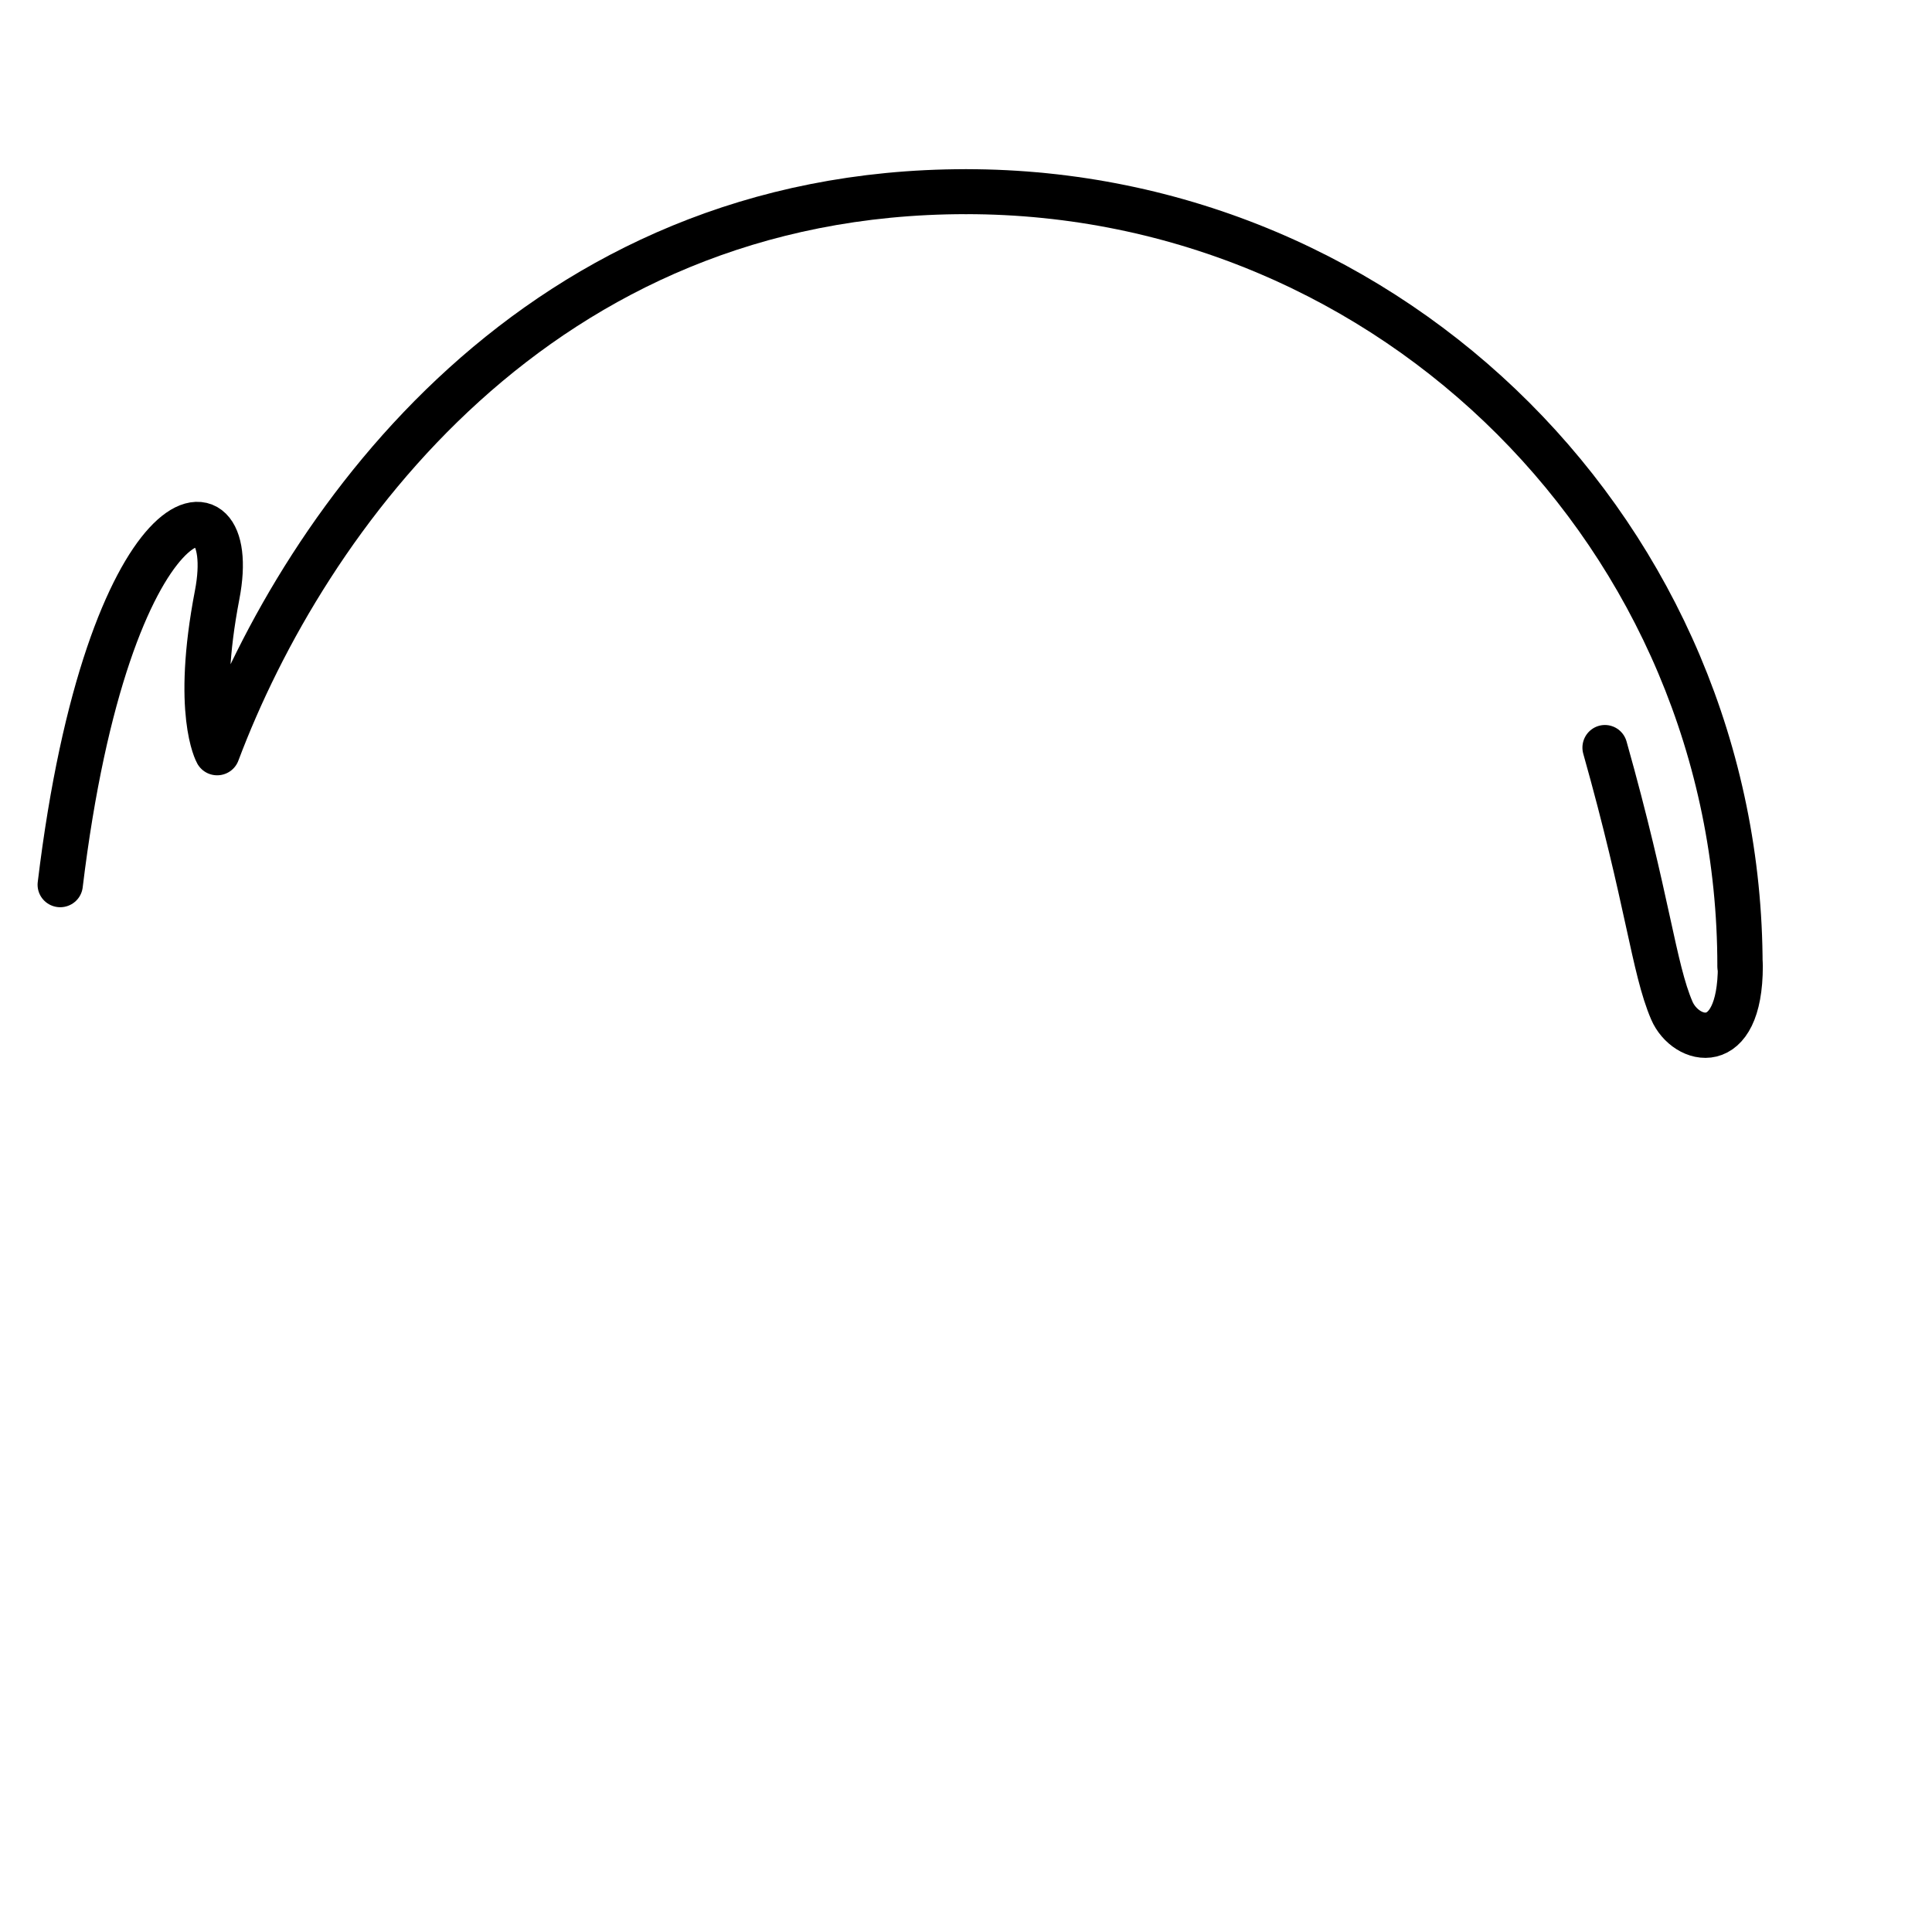 <svg id="eE3ZrODkiSF1" xmlns="http://www.w3.org/2000/svg" xmlns:xlink="http://www.w3.org/1999/xlink" viewBox="0 0 500 500" shape-rendering="geometricPrecision" text-rendering="geometricPrecision"><path d="M0,-258.244c141.647,0,256.474,115.62,256.474,258.244" transform="matrix(.781 0 0 0.776 250 250)" fill="none" stroke="#000" stroke-width="15" stroke-linecap="round"/><path d="M-300.15,-27.102c15.827-131.502,60.336-140.236,52.006-96.675-7.519,39.32-0,52.678-0,52.678C-218.973,-149.103,-141.647,-258.244,0,-258.244" transform="matrix(.781 0 0 0.776 250 250)" fill="none" stroke="#000" stroke-width="15" stroke-linecap="round" stroke-linejoin="round"/><path d="M0,-258.244c30.194,0,25.446,18.225,14.751,22.855-14.079,6.095-36.45,7.926-87.112,22.31" transform="matrix(0 0.781-.776 0 250 250)" fill="none" stroke="#000" stroke-width="15" stroke-linecap="round" stroke-linejoin="round"/></svg>
